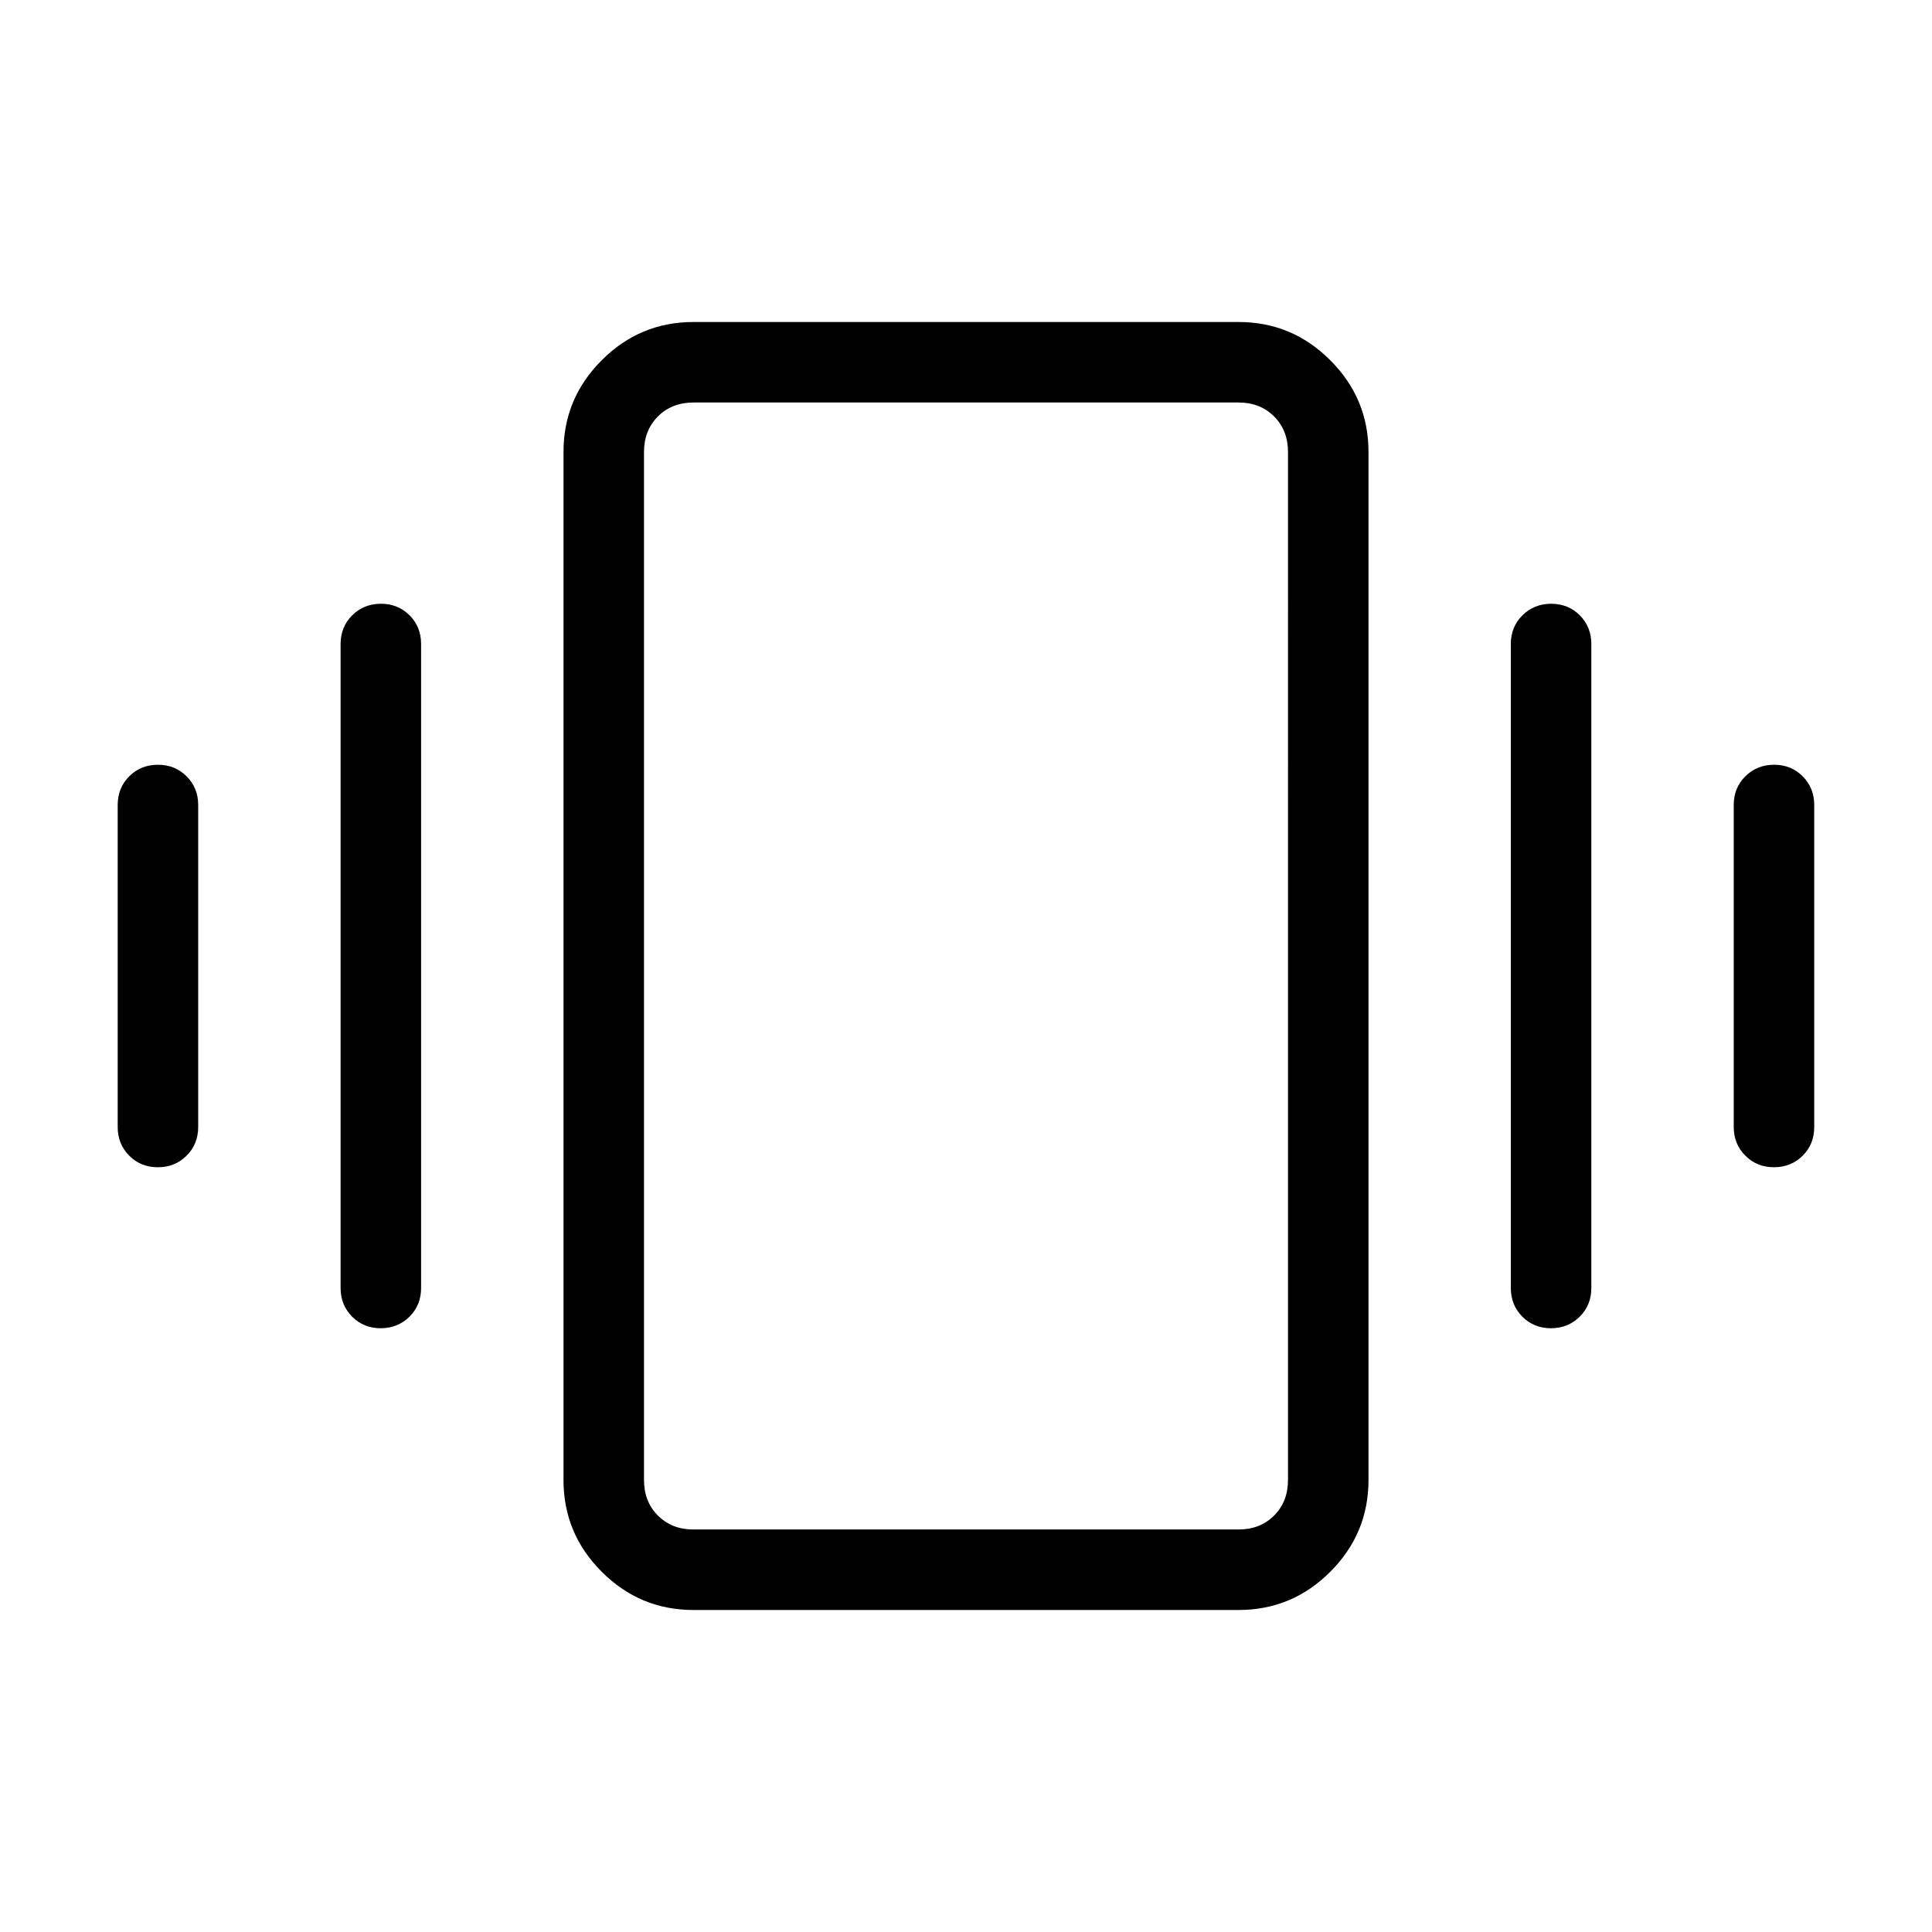 <svg xmlns="http://www.w3.org/2000/svg" width="1em" height="1em" viewBox="0 0 24 24"><path fill="currentColor" d="M1.962 9.5q.213 0 .356.144q.144.144.144.356v4q0 .213-.144.356q-.144.144-.357.144t-.356-.144q-.143-.144-.143-.356v-4q0-.213.143-.356q.144-.144.357-.144m2.77-2q.212 0 .356.144q.143.143.143.356v8q0 .213-.144.356t-.357.144q-.213 0-.356-.144T4.231 16V8q0-.213.144-.356T4.73 7.5m17.308 2q.213 0 .356.144t.143.356v4q0 .213-.143.356t-.357.144q-.213 0-.356-.144q-.144-.144-.144-.356v-4q0-.213.144-.356q.144-.144.357-.144m-2.77-2q.214 0 .357.144t.143.356v8q0 .213-.144.356t-.356.144q-.213 0-.357-.144q-.143-.144-.143-.356V8q0-.213.144-.356t.357-.144M8.615 20q-.666 0-1.14-.475Q7 19.051 7 18.385V5.615q0-.666.475-1.14Q7.949 4 8.615 4h6.77q.666 0 1.14.475q.475.474.475 1.14v12.77q0 .666-.475 1.14q-.474.475-1.14.475zm0-1h6.77q.269 0 .442-.173t.173-.442V5.615q0-.269-.173-.442T15.385 5h-6.77q-.269 0-.442.173T8 5.615v12.77q0 .269.173.442t.442.173M8 19V5z"/></svg>